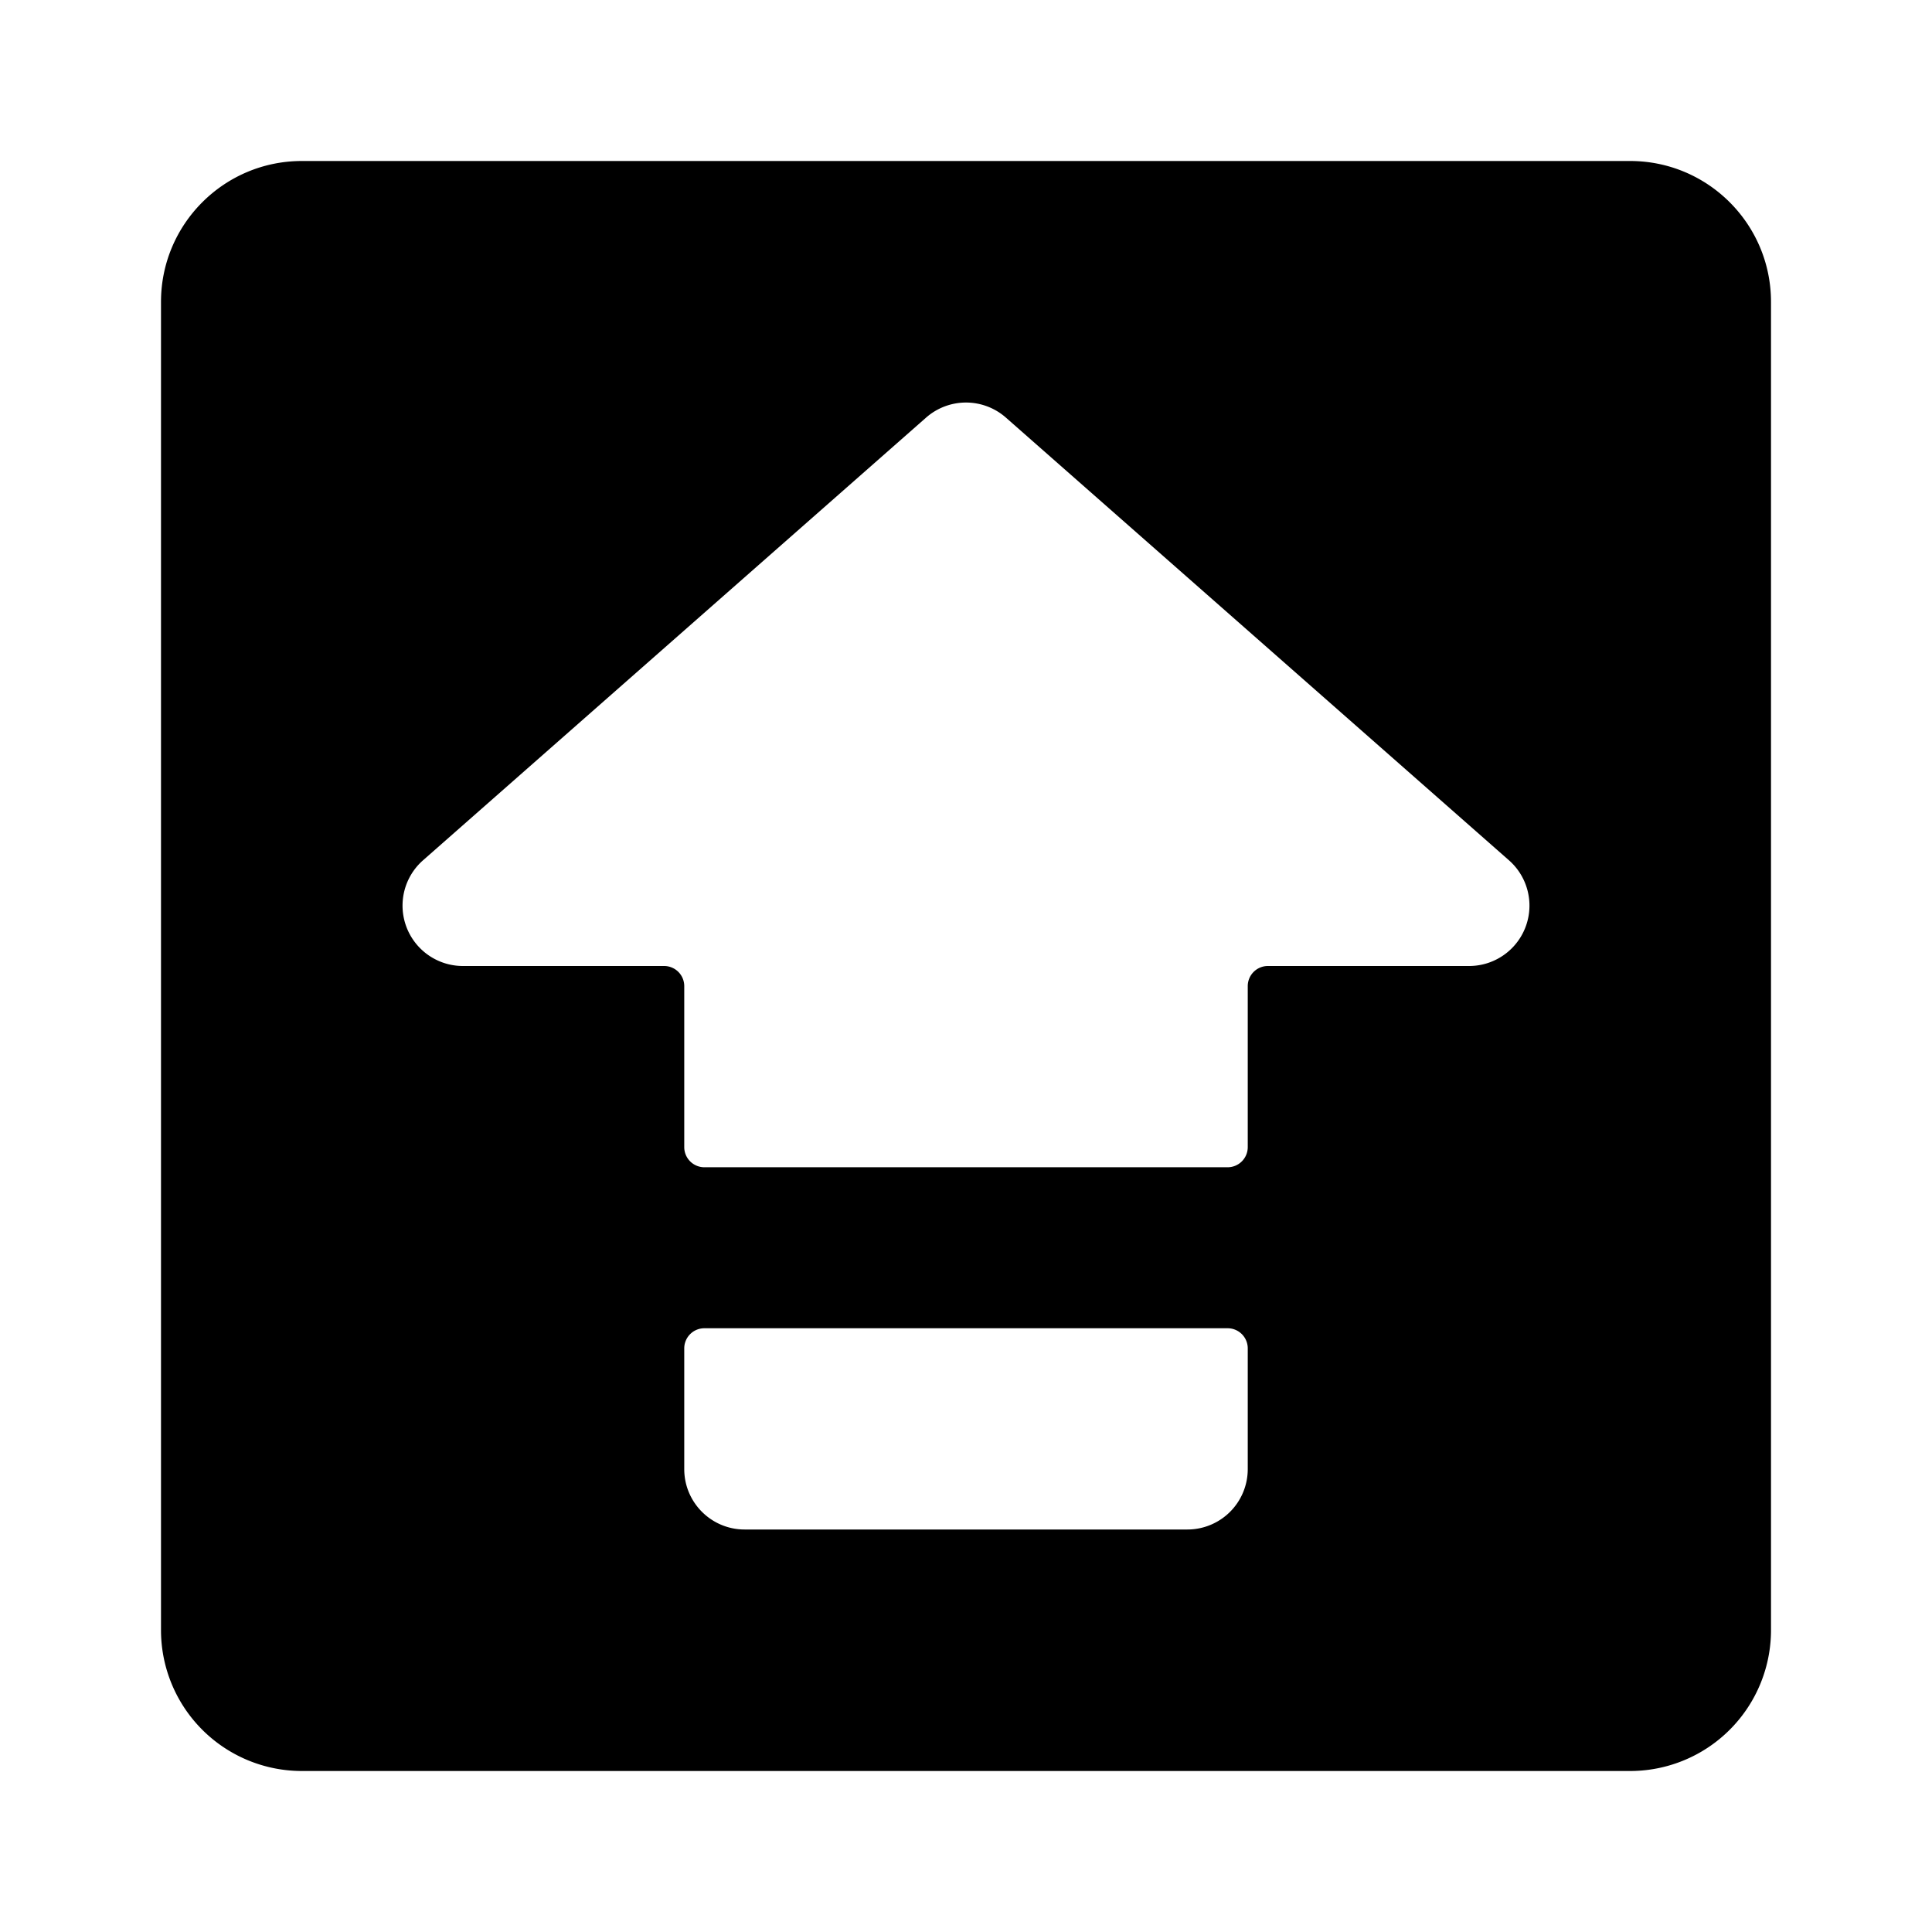 <svg xmlns="http://www.w3.org/2000/svg" width="24" height="24"><path fill-rule="evenodd" d="M2 3.75C2 2.784 2.784 2 3.75 2h16.5c.966 0 1.75.784 1.75 1.75v16.5A1.75 1.75 0 0120.25 22H3.75A1.75 1.75 0 012 20.25V3.75zm9.505 1.437a.75.75 0 01.99 0l6.25 5.5A.75.75 0 0118.25 12h-2.5a.25.25 0 00-.25.25v2a.25.25 0 01-.25.25h-6.5a.25.25 0 01-.25-.25v-2a.25.25 0 00-.25-.25h-2.5a.75.75 0 01-.495-1.313l6.25-5.5zM8.5 18.25c0 .414.336.75.75.75h5.5a.75.75 0 00.75-.75v-1.5a.25.25 0 00-.25-.25h-6.5a.25.25 0 00-.25.25v1.5z"/></svg>